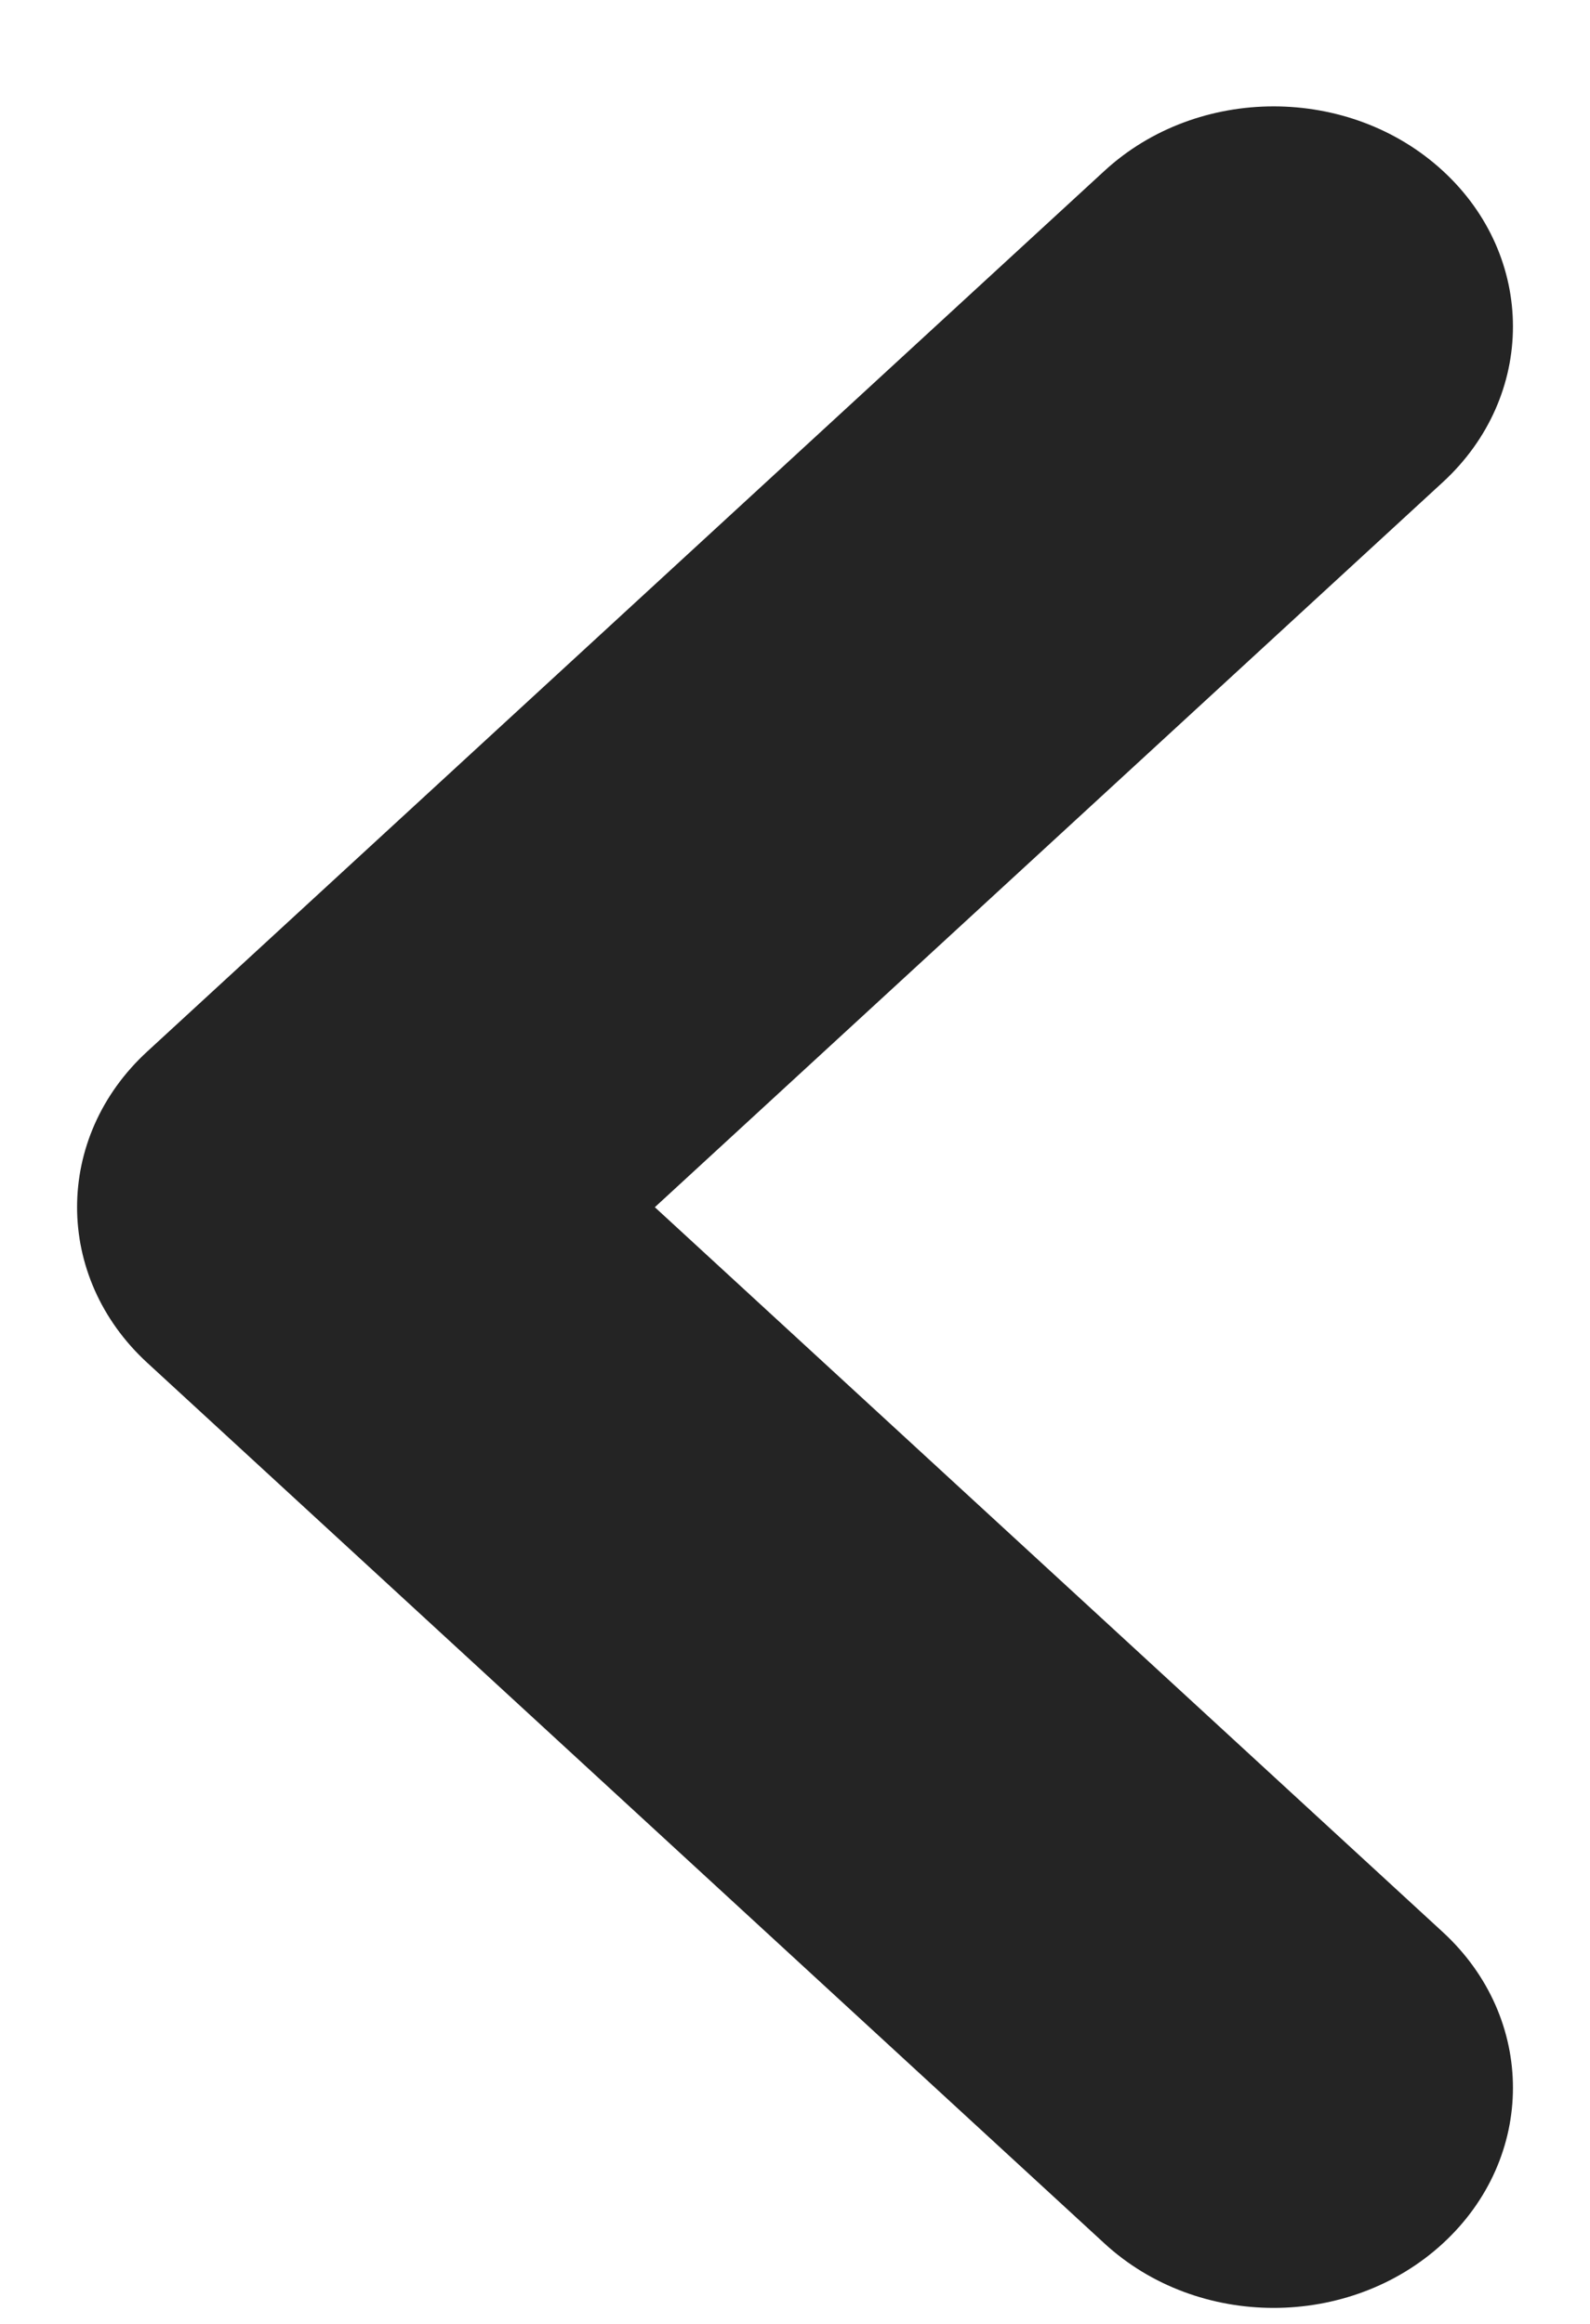 <svg width="13" height="19" viewBox="0 0 13 19" fill="none" xmlns="http://www.w3.org/2000/svg">
<path fill-rule="evenodd" clip-rule="evenodd" d="M11.797 1.397C12.561 2.1 12.561 3.239 11.797 3.942L5.354 9.87L11.797 15.797C12.561 16.5 12.561 17.639 11.797 18.342C11.033 19.045 9.794 19.045 9.03 18.342L1.204 11.142C0.439 10.439 0.439 9.3 1.204 8.597L9.03 1.397C9.794 0.694 11.033 0.694 11.797 1.397Z" fill="#242424"/>
</svg>
